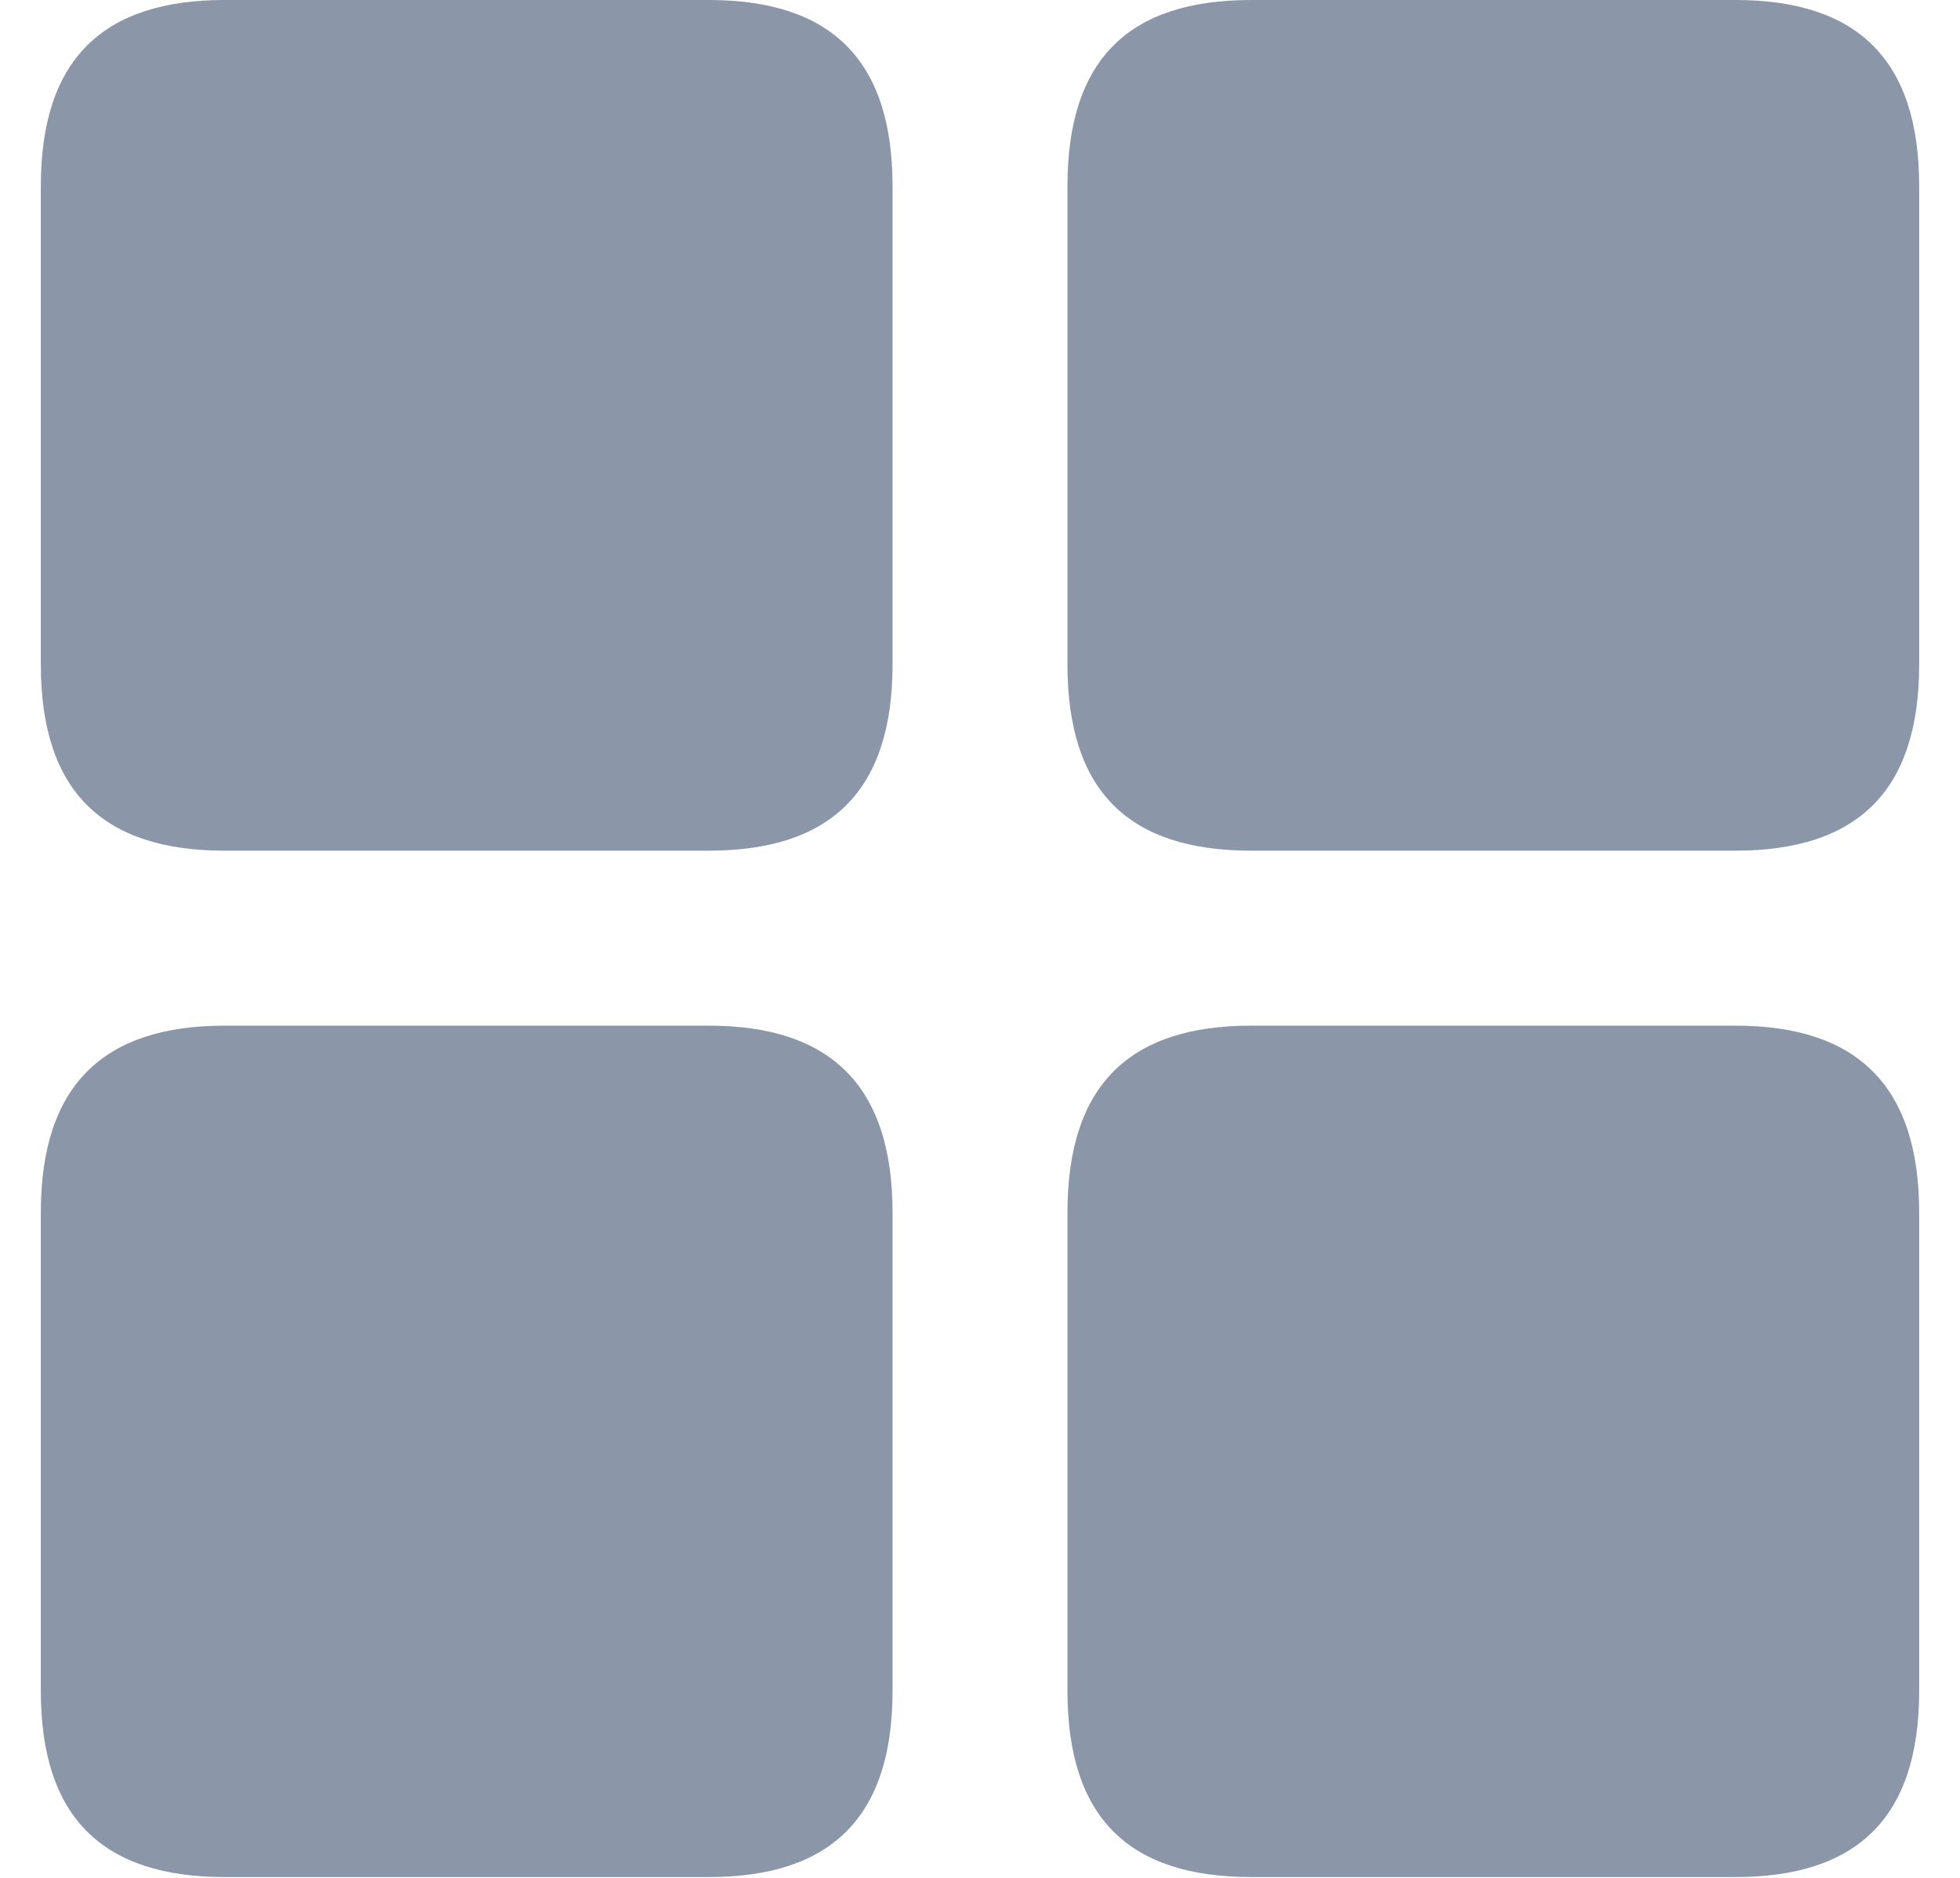 <svg width="24" height="23" viewBox="0 0 24 23" fill="none" xmlns="http://www.w3.org/2000/svg">
<path d="M15.321 22.99H21.25C22.737 22.99 23.5 22.266 23.5 20.711V14.851C23.5 13.295 22.737 12.562 21.25 12.562H15.321C13.825 12.562 13.071 13.295 13.071 14.851V20.711C13.071 22.266 13.825 22.99 15.321 22.99Z" fill="#64748B" fill-opacity="0.75"/>
<path d="M2.75 22.99H8.679C10.166 22.99 10.929 22.266 10.929 20.711V14.851C10.929 13.295 10.166 12.562 8.679 12.562H2.75C1.263 12.562 0.5 13.295 0.5 14.851V20.711C0.5 22.266 1.263 22.99 2.75 22.99Z" fill="#64748B" fill-opacity="0.75"/>
<path d="M15.321 10.419H21.25C22.737 10.419 23.5 9.695 23.5 8.14V2.279C23.5 0.724 22.737 0 21.25 0H15.321C13.825 0 13.071 0.724 13.071 2.279V8.14C13.071 9.695 13.825 10.419 15.321 10.419Z" fill="#64748B" fill-opacity="0.75"/>
<path d="M2.75 10.419H8.679C10.166 10.419 10.929 9.695 10.929 8.14V2.279C10.929 0.724 10.166 0 8.679 0H2.75C1.263 0 0.5 0.724 0.5 2.279V8.14C0.5 9.695 1.263 10.419 2.75 10.419Z" fill="#64748B" fill-opacity="0.75"/>
</svg>
